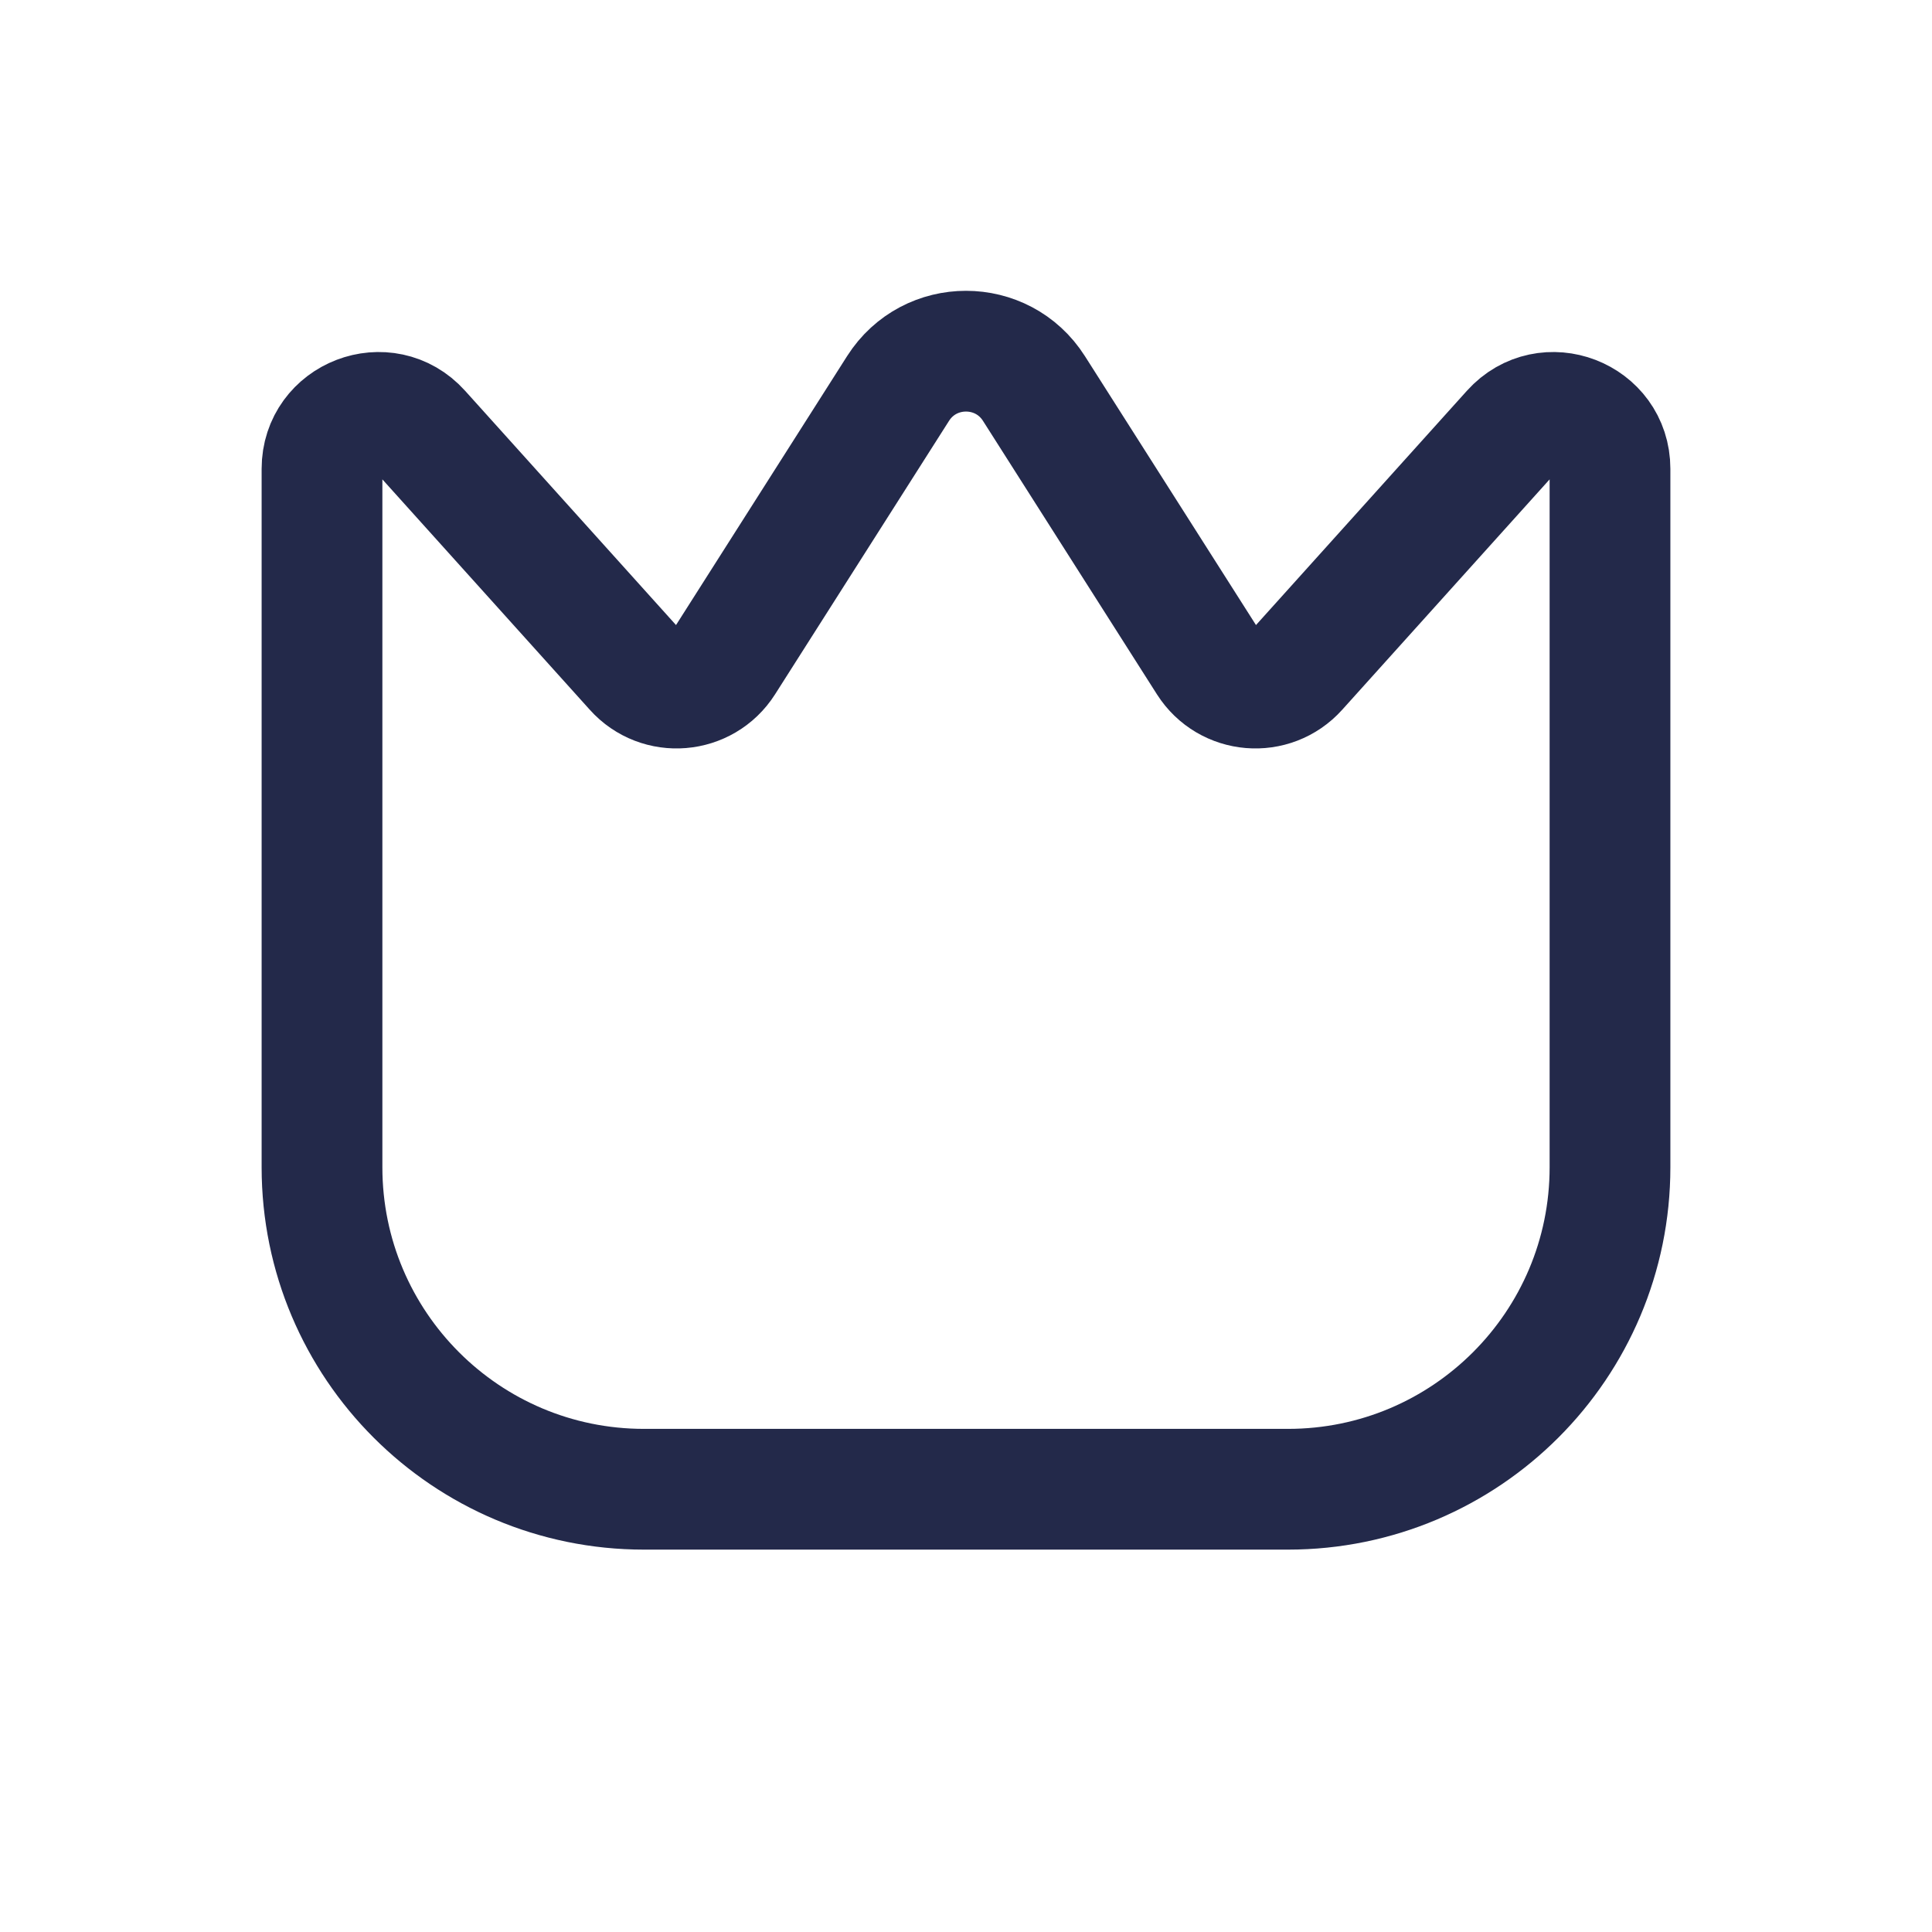 <svg width="24" height="24" viewBox="0 0 24 24" fill="none" xmlns="http://www.w3.org/2000/svg">
<path d="M20 14.5V5.824C20 5.183 19.209 4.879 18.78 5.356L16.116 8.315C15.806 8.66 15.254 8.614 15.005 8.223L12.844 4.826C12.451 4.208 11.549 4.208 11.156 4.826L8.995 8.223C8.746 8.614 8.193 8.66 7.884 8.315L5.22 5.356C4.791 4.879 4 5.183 4 5.824V14.5C4 16.709 5.791 18.5 8 18.5H16C18.209 18.5 20 16.709 20 14.5Z" stroke="#23294A" stroke-width="1.5" stroke-linecap="round"/>
</svg>
